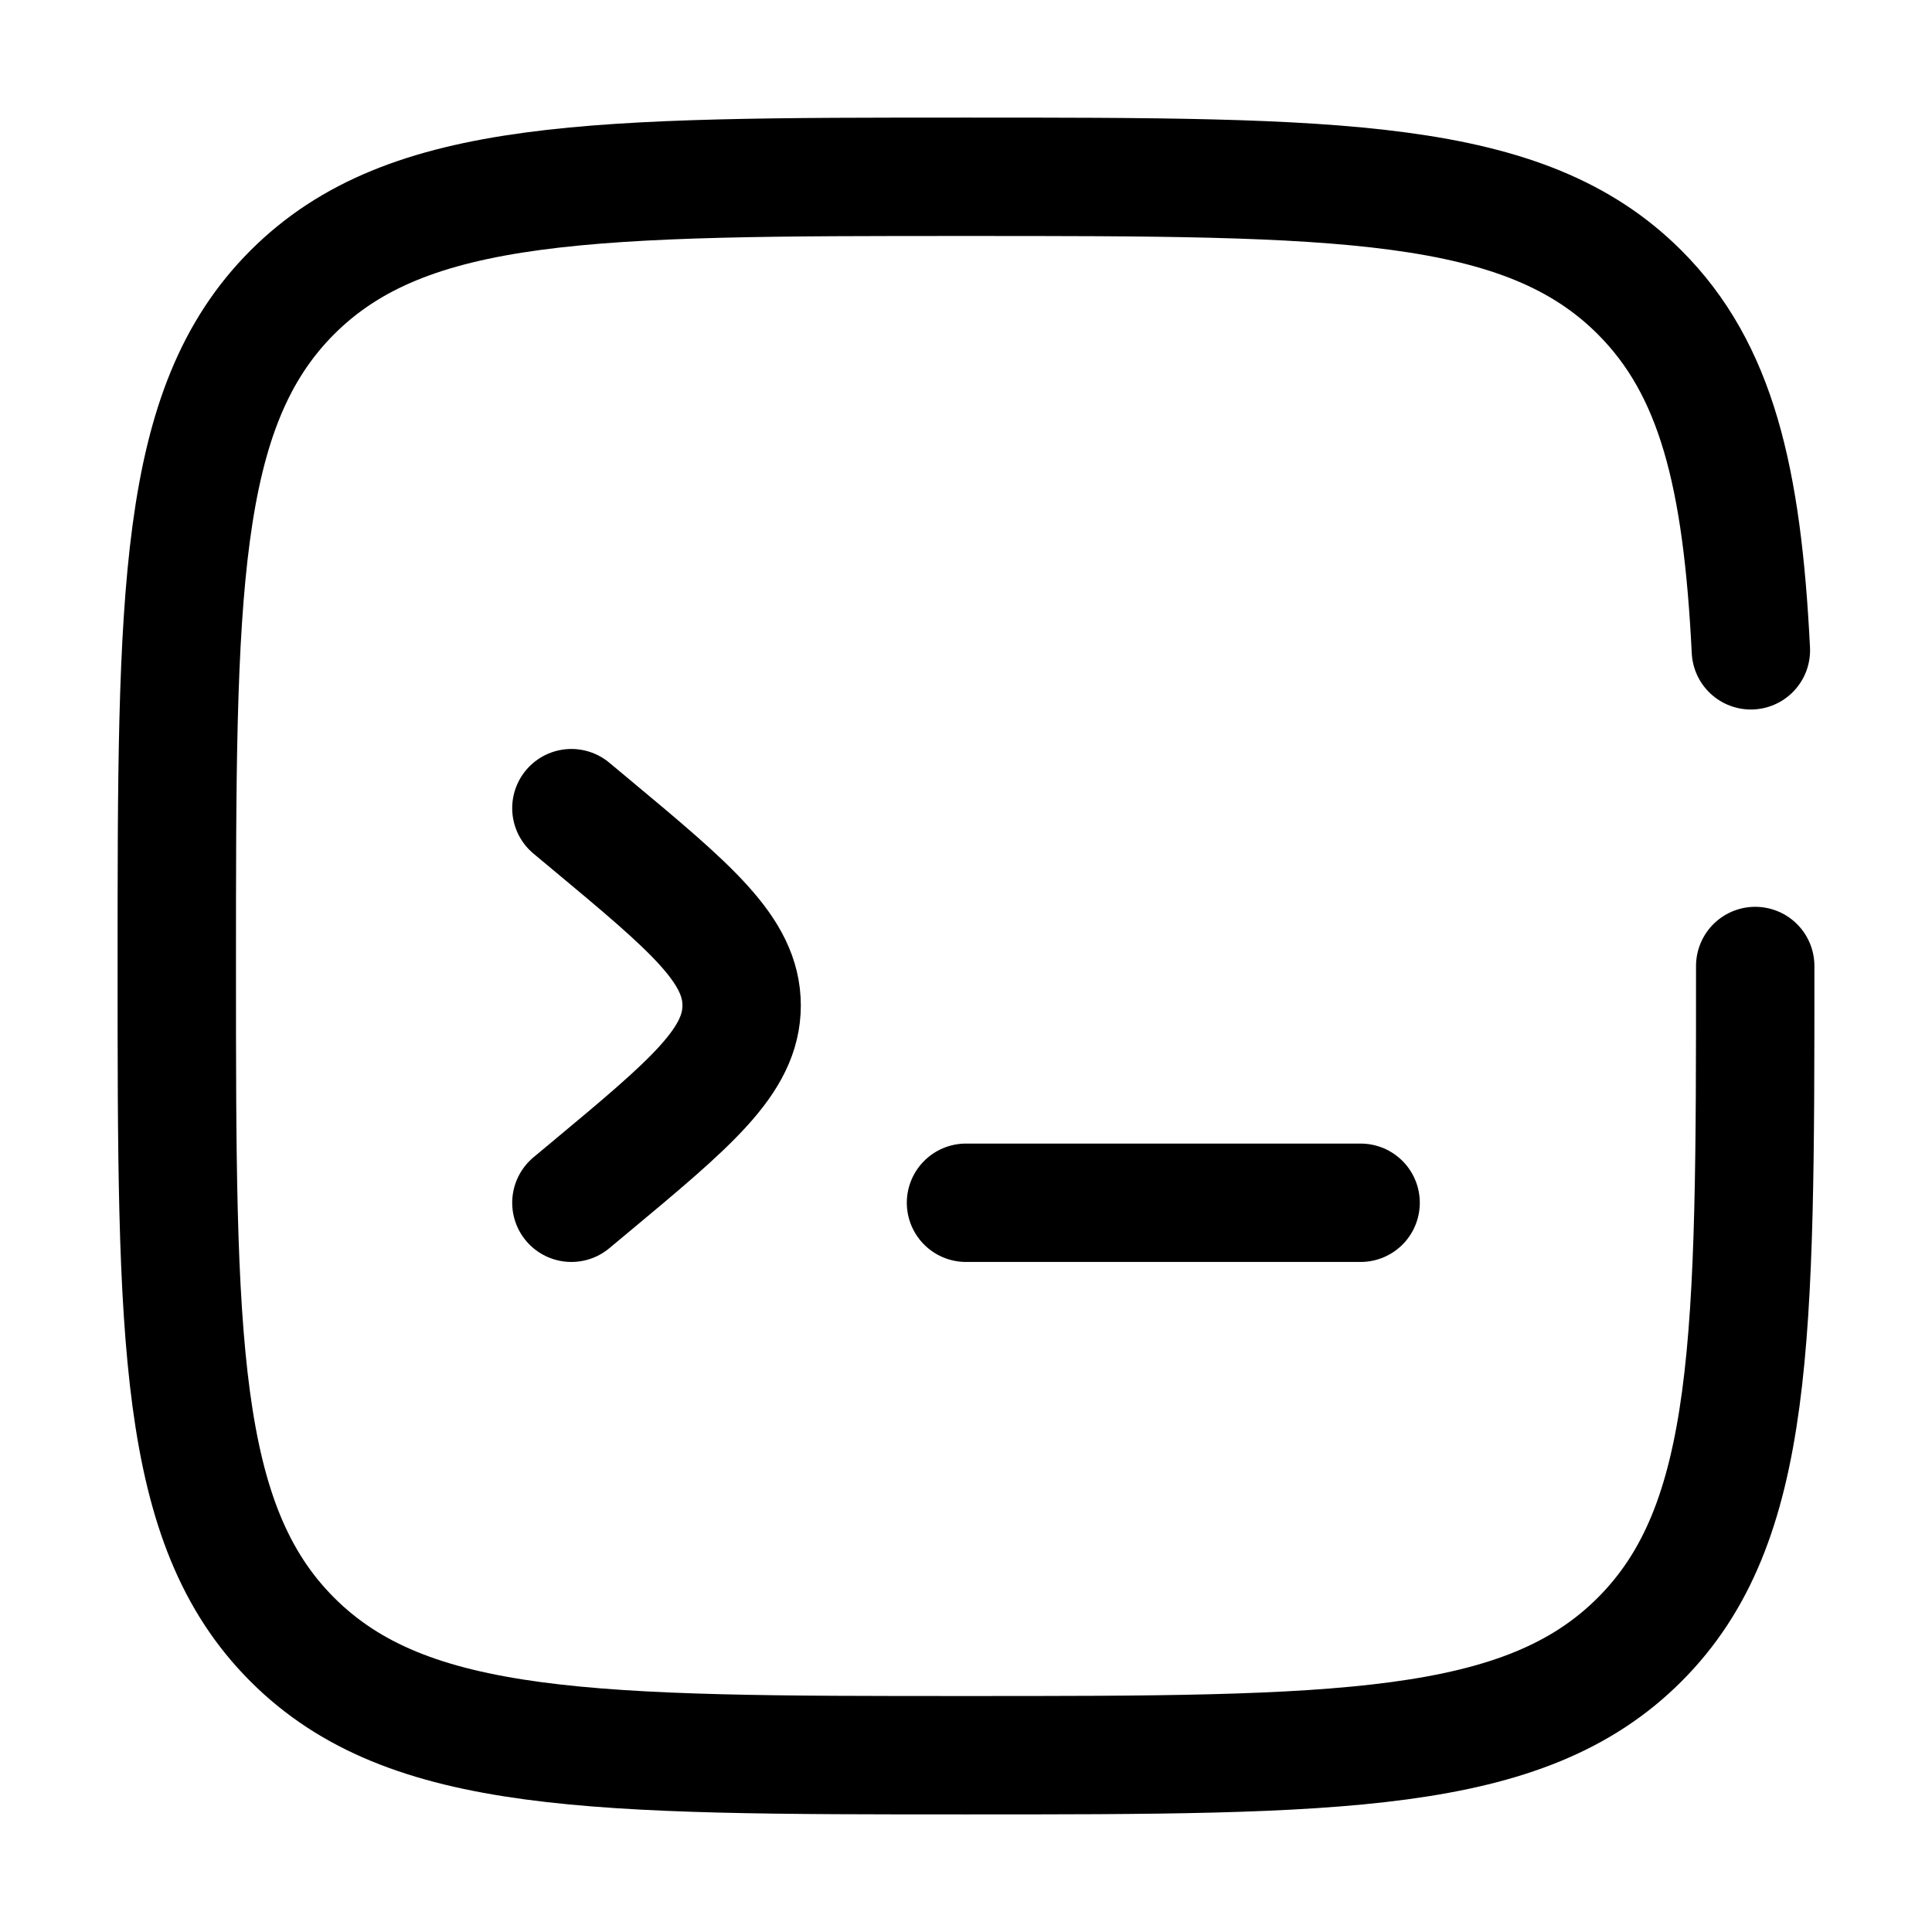<svg viewBox="-0.24 -0.24 24.48 24.48" fill="none" xmlns="http://www.w3.org/2000/svg"
    stroke="currentColor">
    <g id="SVGRepo_bgCarrier" stroke-width="0"></g>
    <g id="SVGRepo_tracerCarrier" stroke-linecap="round" stroke-linejoin="round"></g>
    <g id="SVGRepo_iconCarrier">
        <path d="M17 15H14.5H12" stroke="currentColor" stroke-width="1.5" stroke-linecap="round"></path>
        <path
            d="M7 10L7.234 10.195C8.516 11.263 9.157 11.797 9.157 12.5C9.157 13.203 8.516 13.737 7.234 14.805L7 15"
            stroke="currentColor" stroke-width="1.5" stroke-linecap="round"></path>
        <path
            d="M22 12C22 16.714 22 19.071 20.535 20.535C19.071 22 16.714 22 12 22C7.286 22 4.929 22 3.464 20.535C2 19.071 2 16.714 2 12C2 7.286 2 4.929 3.464 3.464C4.929 2 7.286 2 12 2C16.714 2 19.071 2 20.535 3.464C21.509 4.438 21.836 5.807 21.945 8"
            stroke="currentColor" stroke-width="1.5" stroke-linecap="round"></path>
    </g>
</svg>